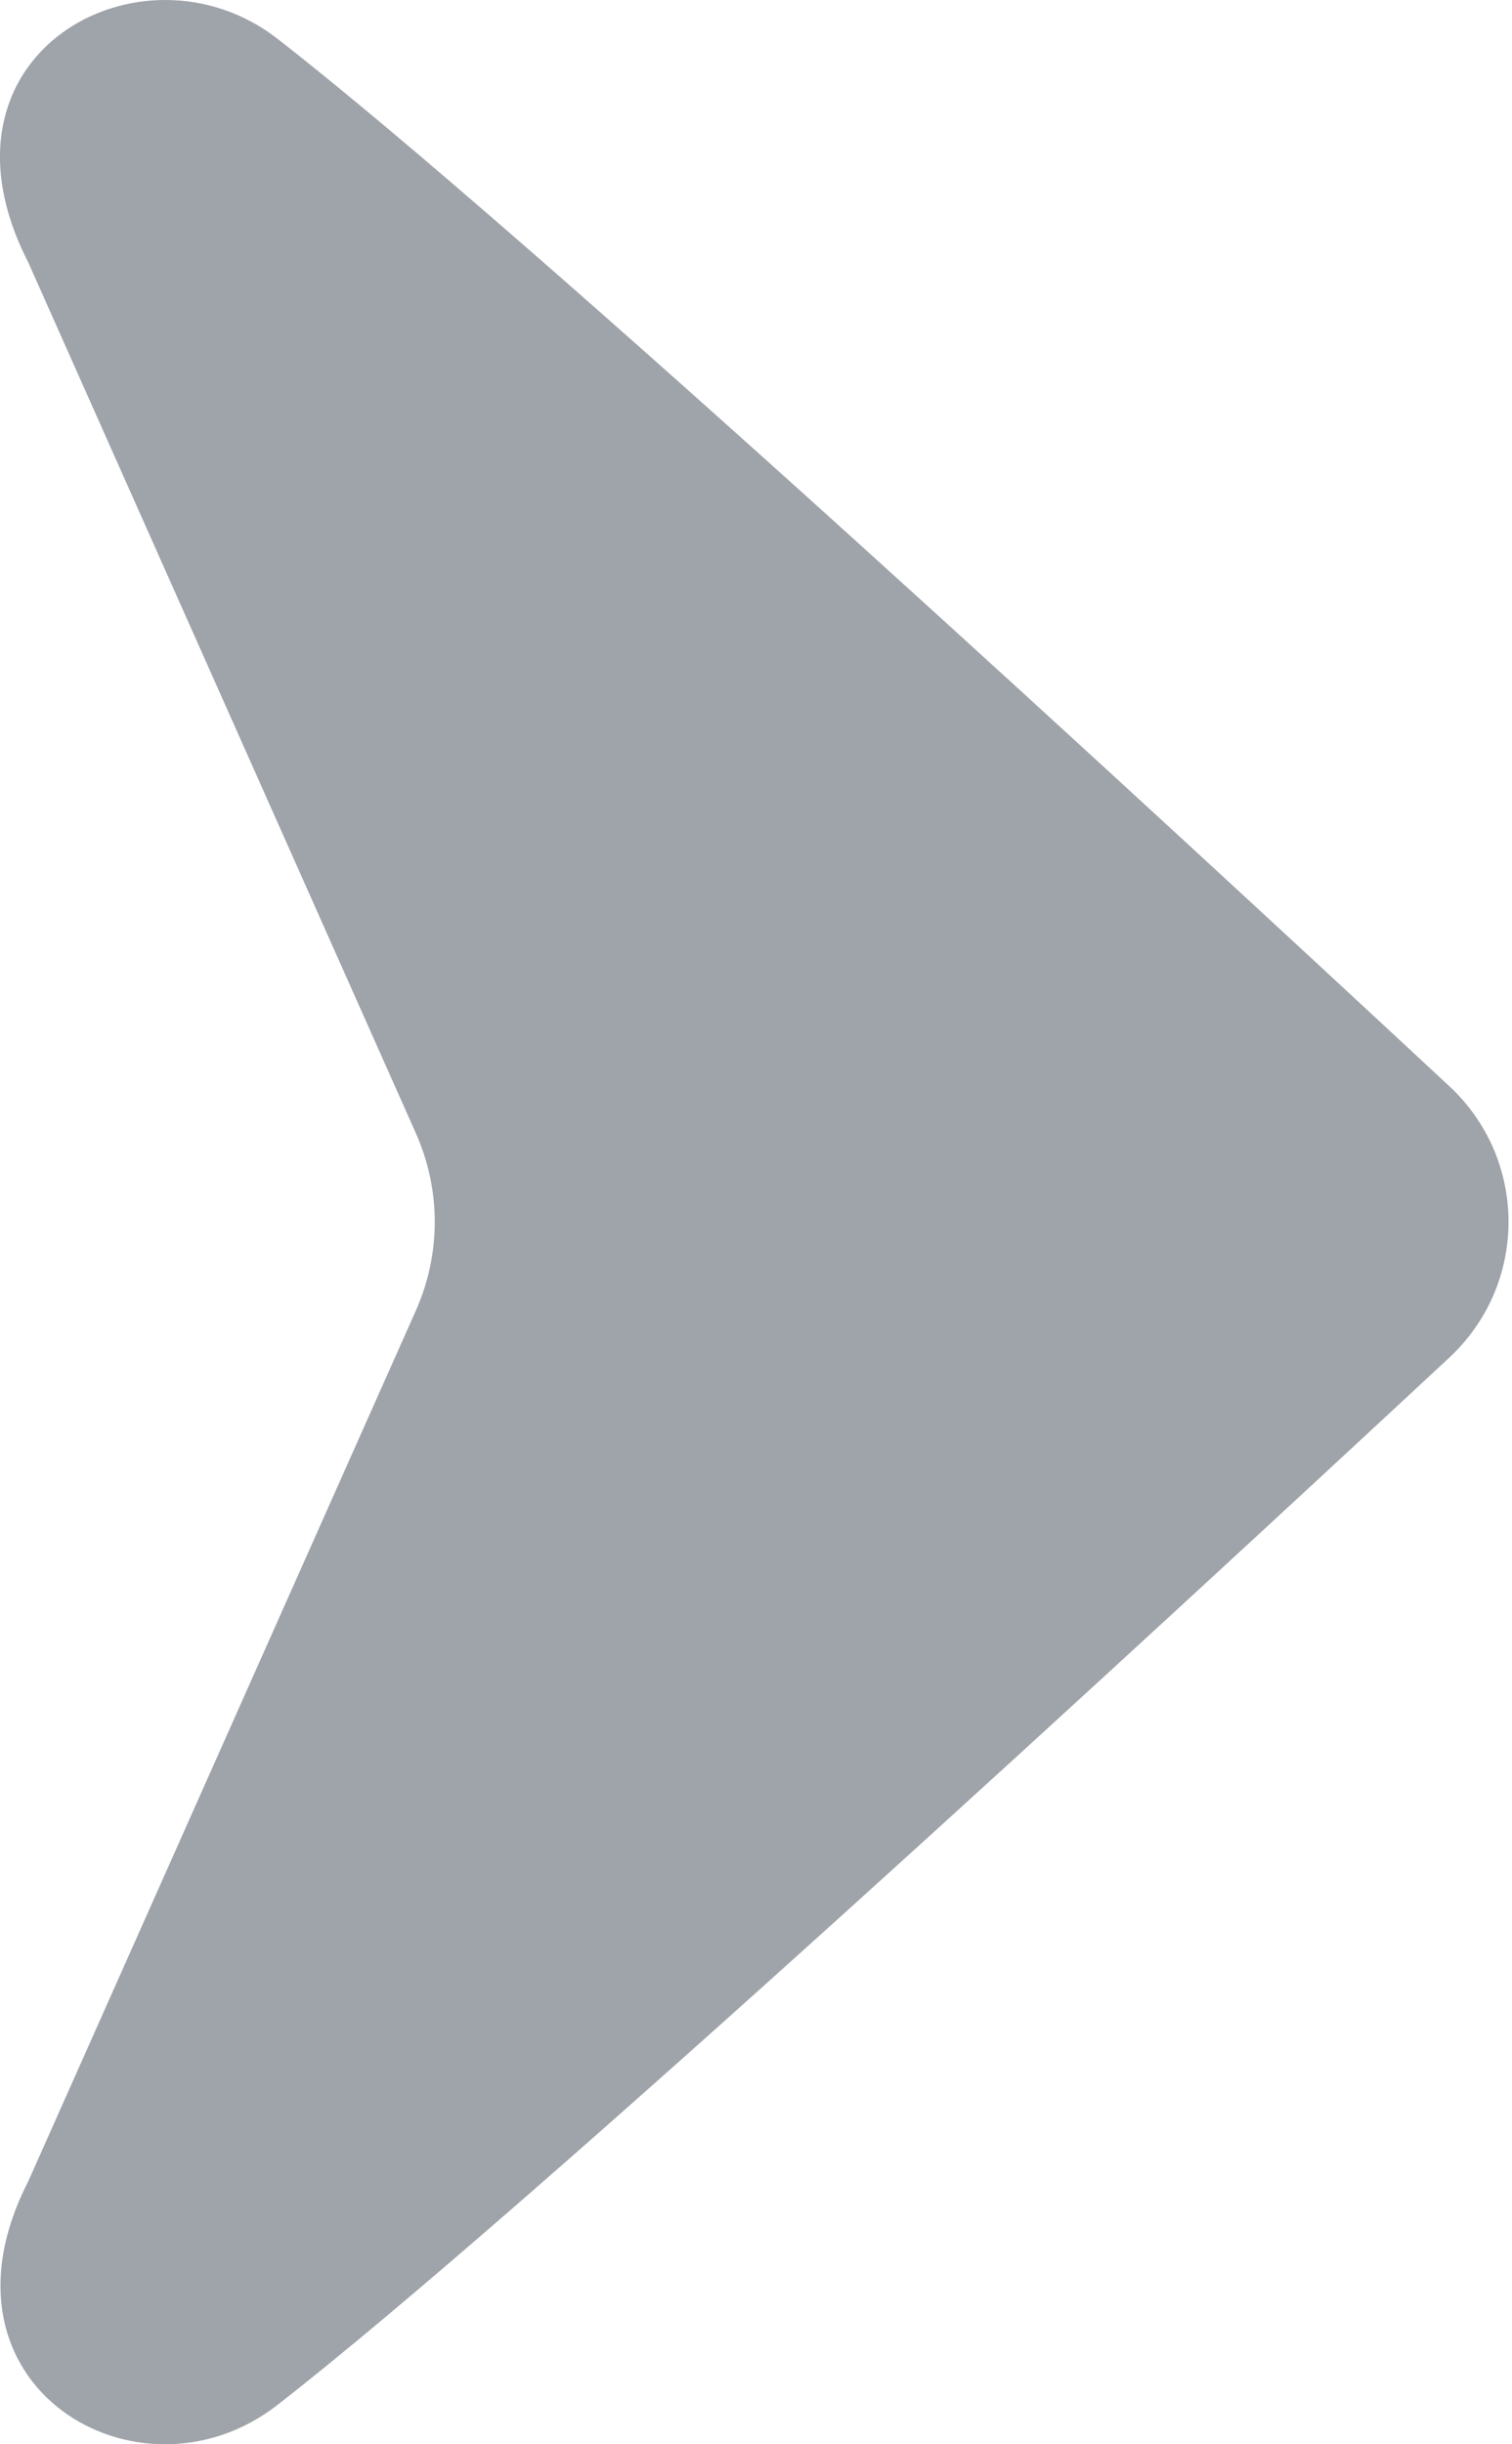 <svg width="13" height="21" viewBox="0 0 13 21" fill="none" xmlns="http://www.w3.org/2000/svg">
<path d="M3.575 11.261C3.682 11.021 3.738 10.761 3.738 10.498C3.738 10.235 3.682 9.975 3.575 9.735L0.242 2.252C-0.675 0.461 1.224 -0.569 2.384 0.332C4.537 2.004 9.992 7.036 12.462 9.333C12.622 9.481 12.75 9.662 12.838 9.862C12.925 10.063 12.97 10.279 12.97 10.498C12.97 10.716 12.925 10.933 12.838 11.133C12.75 11.334 12.622 11.514 12.462 11.663C9.992 13.959 4.537 18.991 2.384 20.663C1.196 21.587 -0.657 20.501 0.242 18.743L3.575 11.261Z" fill="#9FA3AA"/>
</svg>
